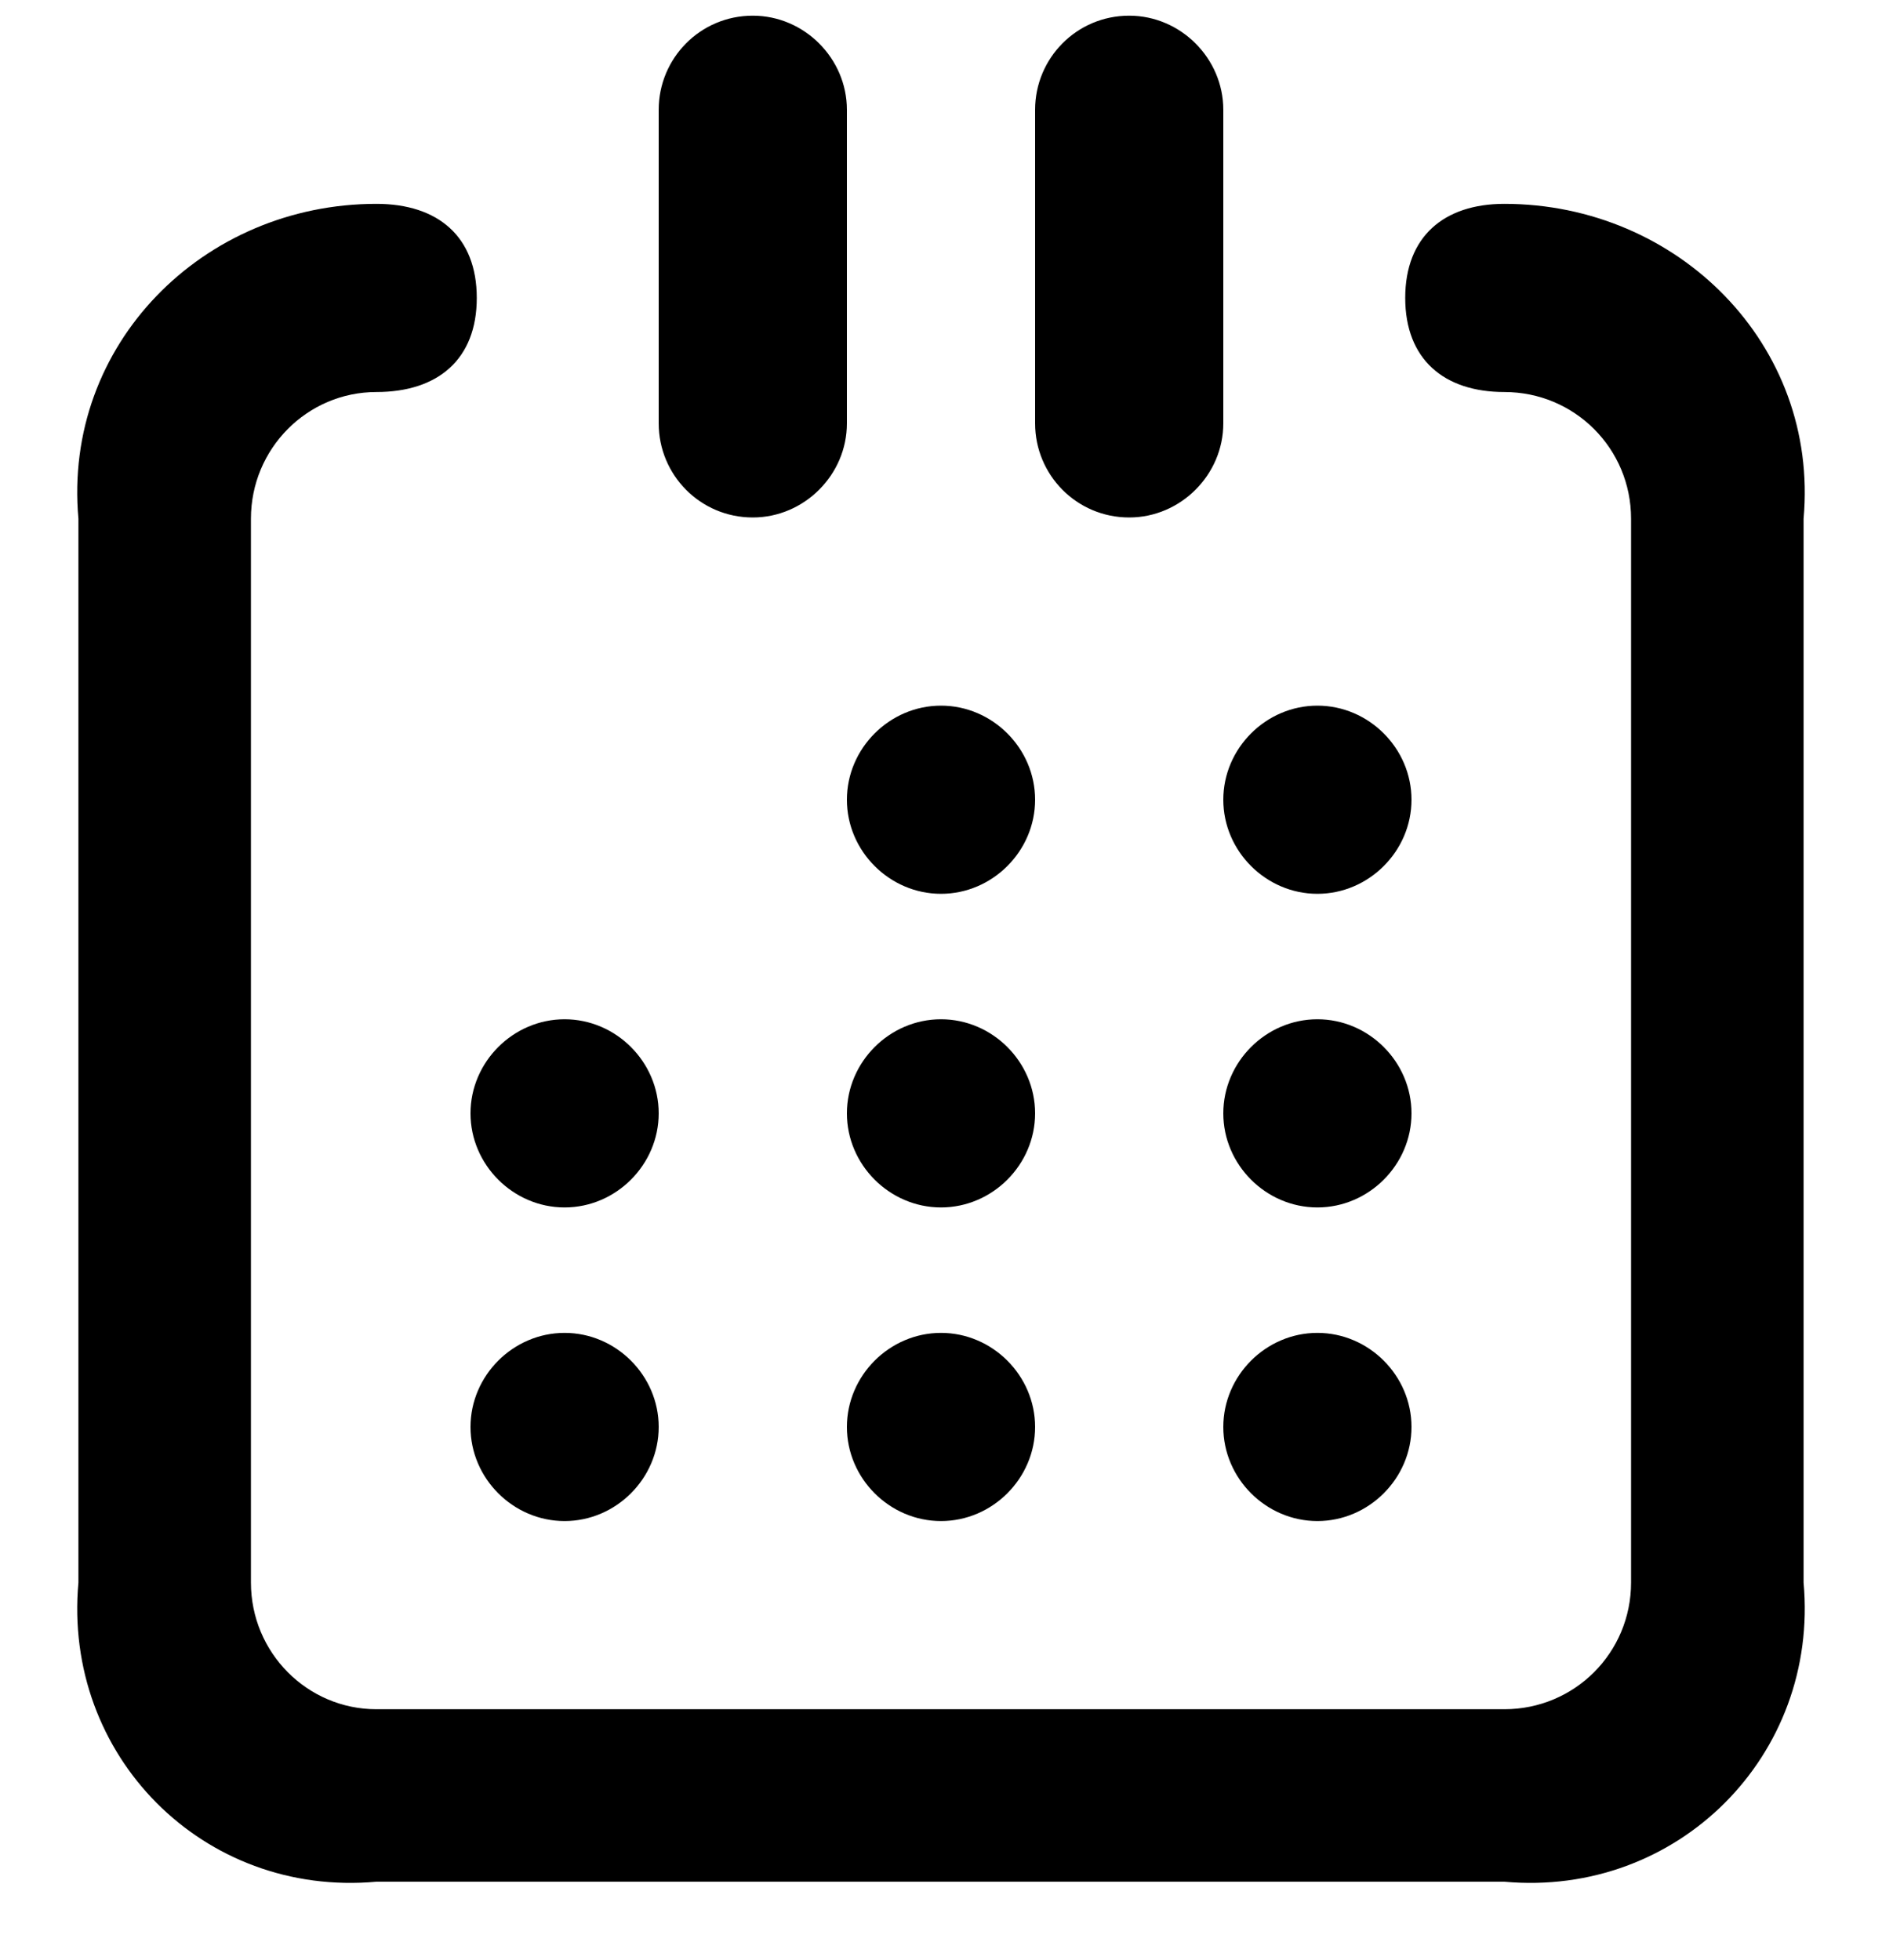 ﻿<?xml version="1.0" encoding="utf-8"?>
<svg version="1.1" xmlns:xlink="http://www.w3.org/1999/xlink" width="24px" height="25px" xmlns="http://www.w3.org/2000/svg">
  <defs>
    <pattern id="BGPattern" patternUnits="userSpaceOnUse" alignment="0 0" imageRepeat="None" />
    <mask fill="white" id="Clip536">
      <path d="M 10.8 5.4  C 10.8 6.056  10.256 6.6  9.6 6.6  C 8.928 6.6  8.4 6.056  8.4 5.4  L 8.4 1.4  C 8.4 0.744  8.928 0.2  9.6 0.2  C 10.256 0.2  10.8 0.744  10.8 1.4  L 10.8 5.4  Z M 15.6 5.4  C 15.6 6.056  15.056 6.6  14.4 6.6  C 13.728 6.6  13.2 6.056  13.2 5.4  L 13.2 1.4  C 13.2 0.744  13.728 0.2  14.4 0.2  C 15.056 0.2  15.6 0.744  15.6 1.4  L 15.6 5.4  Z M 19.184 24  L 4.8 24  C 2.592 24.2  0.8 22.392  1 20.184  L 1 6.616  C 0.8 4.392  2.592 2.6  4.8 2.6  C 5.584 2.6  6.08 3.016  6.08 3.8  C 6.08 4.584  5.584 5  4.8 5  C 3.92 5  3.2 5.72  3.2 6.616  L 3.2 20.184  C 3.2 21.08  3.92 21.8  4.8 21.8  L 19.184 21.8  C 20.08 21.8  20.8 21.08  20.8 20.184  L 20.8 6.616  C 20.8 5.72  20.08 5  19.184 5  C 18.416 5  17.92 4.584  17.92 3.8  C 17.92 3.016  18.416 2.6  19.184 2.6  C 21.392 2.6  23.2 4.392  23 6.616  L 23 20.184  C 23.2 22.392  21.392 24.2  19.184 24  Z M 13.2 10.2  C 13.2 10.856  12.656 11.4  12 11.4  C 11.344 11.4  10.8 10.856  10.8 10.2  C 10.8 9.544  11.344 9  12 9  C 12.656 9  13.2 9.544  13.2 10.2  Z M 18 10.2  C 18 10.856  17.456 11.4  16.8 11.4  C 16.144 11.4  15.6 10.856  15.6 10.2  C 15.6 9.544  16.144 9  16.8 9  C 17.456 9  18 9.544  18 10.2  Z M 8.4 14.2  C 8.4 14.856  7.856 15.4  7.2 15.4  C 6.544 15.4  6 14.856  6 14.2  C 6 13.544  6.544 13  7.2 13  C 7.856 13  8.4 13.544  8.4 14.2  Z M 13.2 14.2  C 13.2 14.856  12.656 15.4  12 15.4  C 11.344 15.4  10.8 14.856  10.8 14.2  C 10.8 13.544  11.344 13  12 13  C 12.656 13  13.2 13.544  13.2 14.2  Z M 18 14.2  C 18 14.856  17.456 15.4  16.8 15.4  C 16.144 15.4  15.6 14.856  15.6 14.2  C 15.6 13.544  16.144 13  16.8 13  C 17.456 13  18 13.544  18 14.2  Z M 8.4 18.2  C 8.4 18.856  7.856 19.4  7.2 19.4  C 6.544 19.4  6 18.856  6 18.2  C 6 17.544  6.544 17  7.2 17  C 7.856 17  8.4 17.544  8.4 18.2  Z M 13.2 18.2  C 13.2 18.856  12.656 19.4  12 19.4  C 11.344 19.4  10.8 18.856  10.8 18.2  C 10.8 17.544  11.344 17  12 17  C 12.656 17  13.2 17.544  13.2 18.2  Z M 18 18.2  C 18 18.856  17.456 19.4  16.8 19.4  C 16.144 19.4  15.6 18.856  15.6 18.2  C 15.6 17.544  16.144 17  16.8 17  C 17.456 17  18 17.544  18 18.2  Z " fill-rule="evenodd" />
    </mask>
  </defs>
  <g>
    <path d="M 10.8 5.4  C 10.8 6.056  10.256 6.6  9.6 6.6  C 8.928 6.6  8.4 6.056  8.4 5.4  L 8.4 1.4  C 8.4 0.744  8.928 0.2  9.6 0.2  C 10.256 0.2  10.8 0.744  10.8 1.4  L 10.8 5.4  Z M 15.6 5.4  C 15.6 6.056  15.056 6.6  14.4 6.6  C 13.728 6.6  13.2 6.056  13.2 5.4  L 13.2 1.4  C 13.2 0.744  13.728 0.2  14.4 0.2  C 15.056 0.2  15.6 0.744  15.6 1.4  L 15.6 5.4  Z M 19.184 24  L 4.8 24  C 2.592 24.2  0.8 22.392  1 20.184  L 1 6.616  C 0.8 4.392  2.592 2.6  4.8 2.6  C 5.584 2.6  6.08 3.016  6.08 3.8  C 6.08 4.584  5.584 5  4.8 5  C 3.92 5  3.2 5.72  3.2 6.616  L 3.2 20.184  C 3.2 21.08  3.92 21.8  4.8 21.8  L 19.184 21.8  C 20.08 21.8  20.8 21.08  20.8 20.184  L 20.8 6.616  C 20.8 5.72  20.08 5  19.184 5  C 18.416 5  17.92 4.584  17.92 3.8  C 17.92 3.016  18.416 2.6  19.184 2.6  C 21.392 2.6  23.2 4.392  23 6.616  L 23 20.184  C 23.2 22.392  21.392 24.2  19.184 24  Z M 13.2 10.2  C 13.2 10.856  12.656 11.4  12 11.4  C 11.344 11.4  10.8 10.856  10.8 10.2  C 10.8 9.544  11.344 9  12 9  C 12.656 9  13.2 9.544  13.2 10.2  Z M 18 10.2  C 18 10.856  17.456 11.4  16.8 11.4  C 16.144 11.4  15.6 10.856  15.6 10.2  C 15.6 9.544  16.144 9  16.8 9  C 17.456 9  18 9.544  18 10.2  Z M 8.4 14.2  C 8.4 14.856  7.856 15.4  7.2 15.4  C 6.544 15.4  6 14.856  6 14.2  C 6 13.544  6.544 13  7.2 13  C 7.856 13  8.4 13.544  8.4 14.2  Z M 13.2 14.2  C 13.2 14.856  12.656 15.4  12 15.4  C 11.344 15.4  10.8 14.856  10.8 14.2  C 10.8 13.544  11.344 13  12 13  C 12.656 13  13.2 13.544  13.2 14.2  Z M 18 14.2  C 18 14.856  17.456 15.4  16.8 15.4  C 16.144 15.4  15.6 14.856  15.6 14.2  C 15.6 13.544  16.144 13  16.8 13  C 17.456 13  18 13.544  18 14.2  Z M 8.4 18.2  C 8.4 18.856  7.856 19.4  7.2 19.4  C 6.544 19.4  6 18.856  6 18.2  C 6 17.544  6.544 17  7.2 17  C 7.856 17  8.4 17.544  8.4 18.2  Z M 13.2 18.2  C 13.2 18.856  12.656 19.4  12 19.4  C 11.344 19.4  10.8 18.856  10.8 18.2  C 10.8 17.544  11.344 17  12 17  C 12.656 17  13.2 17.544  13.2 18.2  Z M 18 18.2  C 18 18.856  17.456 19.4  16.8 19.4  C 16.144 19.4  15.6 18.856  15.6 18.2  C 15.6 17.544  16.144 17  16.8 17  C 17.456 17  18 17.544  18 18.2  Z " fill-rule="nonzero" fill="rgba(0, 0, 0, 1)" stroke="none" class="fill" />
    <path d="M 10.8 5.4  C 10.8 6.056  10.256 6.6  9.6 6.6  C 8.928 6.6  8.4 6.056  8.4 5.4  L 8.4 1.4  C 8.4 0.744  8.928 0.2  9.6 0.2  C 10.256 0.2  10.8 0.744  10.8 1.4  L 10.8 5.4  Z " stroke-width="0" stroke-dasharray="0" stroke="rgba(255, 255, 255, 0)" fill="none" class="stroke" mask="url(#Clip536)" />
    <path d="M 15.6 5.4  C 15.6 6.056  15.056 6.6  14.4 6.6  C 13.728 6.6  13.2 6.056  13.2 5.4  L 13.2 1.4  C 13.2 0.744  13.728 0.2  14.4 0.2  C 15.056 0.2  15.6 0.744  15.6 1.4  L 15.6 5.4  Z " stroke-width="0" stroke-dasharray="0" stroke="rgba(255, 255, 255, 0)" fill="none" class="stroke" mask="url(#Clip536)" />
    <path d="M 19.184 24  L 4.8 24  C 2.592 24.2  0.8 22.392  1 20.184  L 1 6.616  C 0.8 4.392  2.592 2.6  4.8 2.6  C 5.584 2.6  6.08 3.016  6.08 3.8  C 6.08 4.584  5.584 5  4.8 5  C 3.92 5  3.2 5.72  3.2 6.616  L 3.2 20.184  C 3.2 21.08  3.92 21.8  4.8 21.8  L 19.184 21.8  C 20.08 21.8  20.8 21.08  20.8 20.184  L 20.8 6.616  C 20.8 5.72  20.08 5  19.184 5  C 18.416 5  17.92 4.584  17.92 3.8  C 17.92 3.016  18.416 2.6  19.184 2.6  C 21.392 2.6  23.2 4.392  23 6.616  L 23 20.184  C 23.2 22.392  21.392 24.2  19.184 24  Z " stroke-width="0" stroke-dasharray="0" stroke="rgba(255, 255, 255, 0)" fill="none" class="stroke" mask="url(#Clip536)" />
    <path d="M 13.2 10.2  C 13.2 10.856  12.656 11.4  12 11.4  C 11.344 11.4  10.8 10.856  10.8 10.2  C 10.8 9.544  11.344 9  12 9  C 12.656 9  13.2 9.544  13.2 10.2  Z " stroke-width="0" stroke-dasharray="0" stroke="rgba(255, 255, 255, 0)" fill="none" class="stroke" mask="url(#Clip536)" />
    <path d="M 18 10.2  C 18 10.856  17.456 11.4  16.8 11.4  C 16.144 11.4  15.6 10.856  15.6 10.2  C 15.6 9.544  16.144 9  16.8 9  C 17.456 9  18 9.544  18 10.2  Z " stroke-width="0" stroke-dasharray="0" stroke="rgba(255, 255, 255, 0)" fill="none" class="stroke" mask="url(#Clip536)" />
    <path d="M 8.4 14.2  C 8.4 14.856  7.856 15.4  7.2 15.4  C 6.544 15.4  6 14.856  6 14.2  C 6 13.544  6.544 13  7.2 13  C 7.856 13  8.4 13.544  8.4 14.2  Z " stroke-width="0" stroke-dasharray="0" stroke="rgba(255, 255, 255, 0)" fill="none" class="stroke" mask="url(#Clip536)" />
    <path d="M 13.2 14.2  C 13.2 14.856  12.656 15.4  12 15.4  C 11.344 15.4  10.8 14.856  10.8 14.2  C 10.8 13.544  11.344 13  12 13  C 12.656 13  13.2 13.544  13.2 14.2  Z " stroke-width="0" stroke-dasharray="0" stroke="rgba(255, 255, 255, 0)" fill="none" class="stroke" mask="url(#Clip536)" />
    <path d="M 18 14.2  C 18 14.856  17.456 15.4  16.8 15.4  C 16.144 15.4  15.6 14.856  15.6 14.2  C 15.6 13.544  16.144 13  16.8 13  C 17.456 13  18 13.544  18 14.2  Z " stroke-width="0" stroke-dasharray="0" stroke="rgba(255, 255, 255, 0)" fill="none" class="stroke" mask="url(#Clip536)" />
    <path d="M 8.4 18.2  C 8.4 18.856  7.856 19.4  7.2 19.4  C 6.544 19.4  6 18.856  6 18.2  C 6 17.544  6.544 17  7.2 17  C 7.856 17  8.4 17.544  8.4 18.2  Z " stroke-width="0" stroke-dasharray="0" stroke="rgba(255, 255, 255, 0)" fill="none" class="stroke" mask="url(#Clip536)" />
    <path d="M 13.2 18.2  C 13.2 18.856  12.656 19.4  12 19.4  C 11.344 19.4  10.8 18.856  10.8 18.2  C 10.8 17.544  11.344 17  12 17  C 12.656 17  13.2 17.544  13.2 18.2  Z " stroke-width="0" stroke-dasharray="0" stroke="rgba(255, 255, 255, 0)" fill="none" class="stroke" mask="url(#Clip536)" />
    <path d="M 18 18.2  C 18 18.856  17.456 19.4  16.8 19.4  C 16.144 19.4  15.6 18.856  15.6 18.2  C 15.6 17.544  16.144 17  16.8 17  C 17.456 17  18 17.544  18 18.2  Z " stroke-width="0" stroke-dasharray="0" stroke="rgba(255, 255, 255, 0)" fill="none" class="stroke" mask="url(#Clip536)" />
  </g>
</svg>